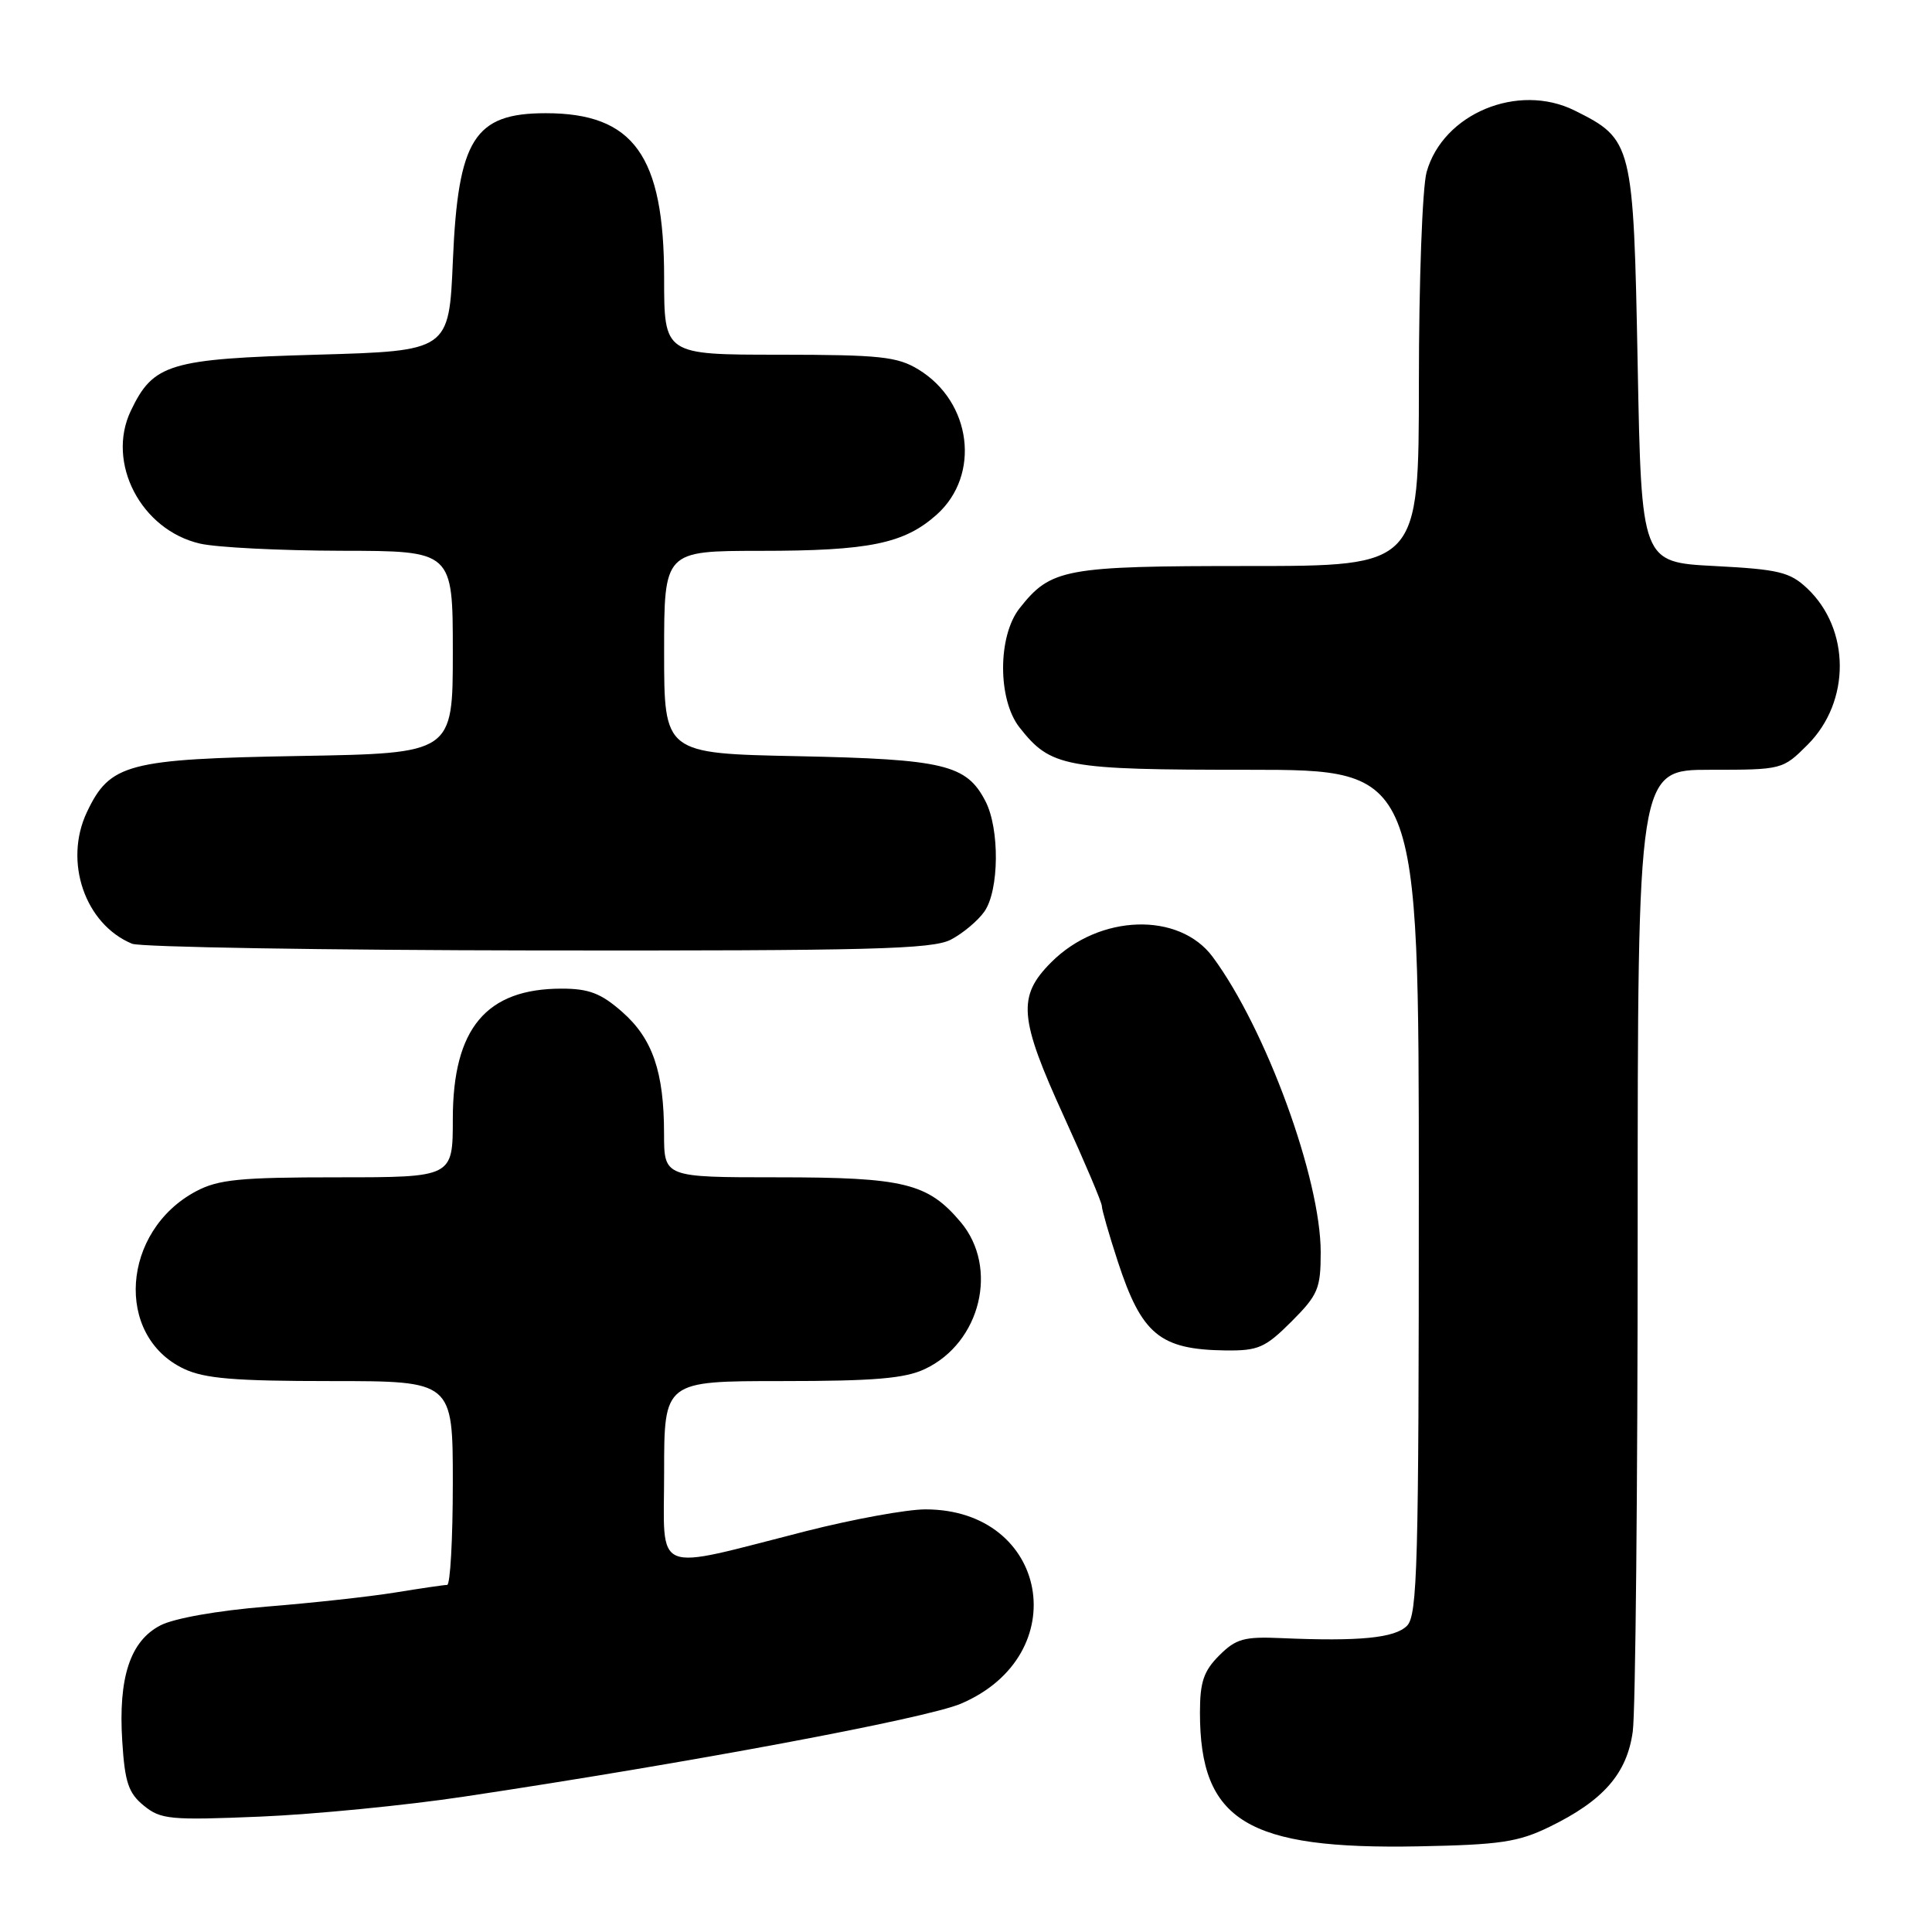 <?xml version="1.0" encoding="UTF-8" standalone="no"?>
<!DOCTYPE svg PUBLIC "-//W3C//DTD SVG 1.1//EN" "http://www.w3.org/Graphics/SVG/1.1/DTD/svg11.dtd" >
<svg xmlns="http://www.w3.org/2000/svg" xmlns:xlink="http://www.w3.org/1999/xlink" version="1.1" viewBox="0 0 256 256">
 <g >
 <path fill="currentColor"
d=" M 205.31 242.07 C 212.46 238.59 215.59 235.00 216.35 229.43 C 216.71 226.84 217.00 197.11 217.00 163.36 C 217.00 102.00 217.00 102.00 226.60 102.00 C 236.14 102.00 236.22 101.98 239.52 98.68 C 245.23 92.97 245.20 83.36 239.44 77.94 C 237.16 75.80 235.68 75.44 227.17 75.00 C 217.50 74.50 217.50 74.50 217.00 48.32 C 216.44 18.92 216.33 18.47 208.64 14.64 C 201.14 10.92 191.19 15.06 189.03 22.81 C 188.47 24.86 188.01 37.30 188.01 50.75 C 188.00 75.00 188.00 75.00 165.45 75.00 C 141.02 75.00 139.25 75.33 135.09 80.61 C 132.19 84.30 132.19 92.70 135.09 96.39 C 139.25 101.67 141.02 102.00 165.45 102.00 C 188.00 102.00 188.00 102.00 188.00 157.93 C 188.00 207.44 187.82 214.04 186.43 215.43 C 184.81 217.05 180.11 217.51 169.80 217.06 C 164.84 216.84 163.77 217.14 161.55 219.36 C 159.49 221.42 159.00 222.88 159.00 226.93 C 159.00 241.28 165.25 245.09 188.00 244.65 C 198.77 244.44 201.16 244.09 205.31 242.07 Z  M 61.50 238.06 C 91.24 233.60 122.71 227.71 127.32 225.75 C 142.47 219.30 138.94 200.00 122.62 200.00 C 120.15 200.00 113.04 201.30 106.82 202.88 C 86.12 208.14 88.00 208.93 88.00 195.05 C 88.00 183.00 88.00 183.00 103.60 183.00 C 115.85 183.00 119.92 182.66 122.58 181.39 C 129.95 177.90 132.36 167.96 127.30 161.94 C 122.94 156.77 119.81 156.00 103.03 156.00 C 88.00 156.00 88.00 156.00 87.99 150.25 C 87.99 142.03 86.47 137.62 82.44 134.08 C 79.63 131.61 78.03 131.00 74.42 131.00 C 64.42 131.00 60.01 136.28 60.00 148.25 C 60.00 156.00 60.00 156.00 44.73 156.00 C 31.80 156.00 28.94 156.28 25.98 157.85 C 16.11 163.10 15.15 177.00 24.36 181.37 C 27.10 182.67 31.07 183.00 43.90 183.00 C 60.00 183.00 60.00 183.00 60.00 196.50 C 60.00 203.93 59.66 210.00 59.25 210.01 C 58.84 210.01 55.73 210.47 52.34 211.02 C 48.95 211.57 41.27 212.41 35.26 212.89 C 28.85 213.41 23.07 214.43 21.26 215.37 C 17.25 217.44 15.66 222.28 16.20 230.73 C 16.54 236.17 17.02 237.60 19.06 239.26 C 21.30 241.09 22.55 241.21 34.50 240.71 C 41.65 240.41 53.80 239.22 61.50 238.06 Z  M 171.12 175.12 C 174.65 171.58 175.00 170.76 175.00 165.93 C 175.00 156.18 167.75 136.34 160.70 126.81 C 156.25 120.79 145.68 121.12 139.31 127.49 C 134.77 132.03 135.01 134.88 141.00 148.00 C 143.75 154.02 146.00 159.33 146.00 159.81 C 146.00 160.28 146.94 163.56 148.09 167.08 C 151.27 176.83 153.67 178.82 162.37 178.94 C 166.73 178.99 167.64 178.59 171.12 175.12 Z  M 125.99 124.51 C 127.58 123.68 129.58 122.01 130.44 120.78 C 132.40 117.98 132.48 109.82 130.57 106.15 C 128.07 101.31 125.09 100.60 105.75 100.20 C 88.00 99.84 88.00 99.84 88.00 86.42 C 88.00 73.00 88.00 73.00 100.75 72.99 C 115.18 72.99 119.81 72.04 124.12 68.19 C 129.97 62.95 128.76 53.26 121.70 48.96 C 118.90 47.25 116.61 47.01 103.25 47.00 C 88.00 47.00 88.00 47.00 88.00 36.82 C 88.00 20.62 83.96 15.00 72.32 15.00 C 62.85 15.00 60.70 18.41 60.01 34.50 C 59.50 46.50 59.50 46.50 41.95 47.00 C 22.42 47.56 20.31 48.19 17.33 54.44 C 14.05 61.32 18.69 70.23 26.50 72.03 C 28.70 72.54 37.14 72.96 45.25 72.98 C 60.00 73.00 60.00 73.00 60.00 86.41 C 60.00 99.82 60.00 99.82 39.75 100.17 C 16.88 100.57 14.57 101.18 11.52 107.60 C 8.41 114.16 11.25 122.46 17.50 125.05 C 18.60 125.50 42.81 125.90 71.30 125.94 C 115.39 125.99 123.53 125.78 125.99 124.51 Z "/>
</g>
</svg>